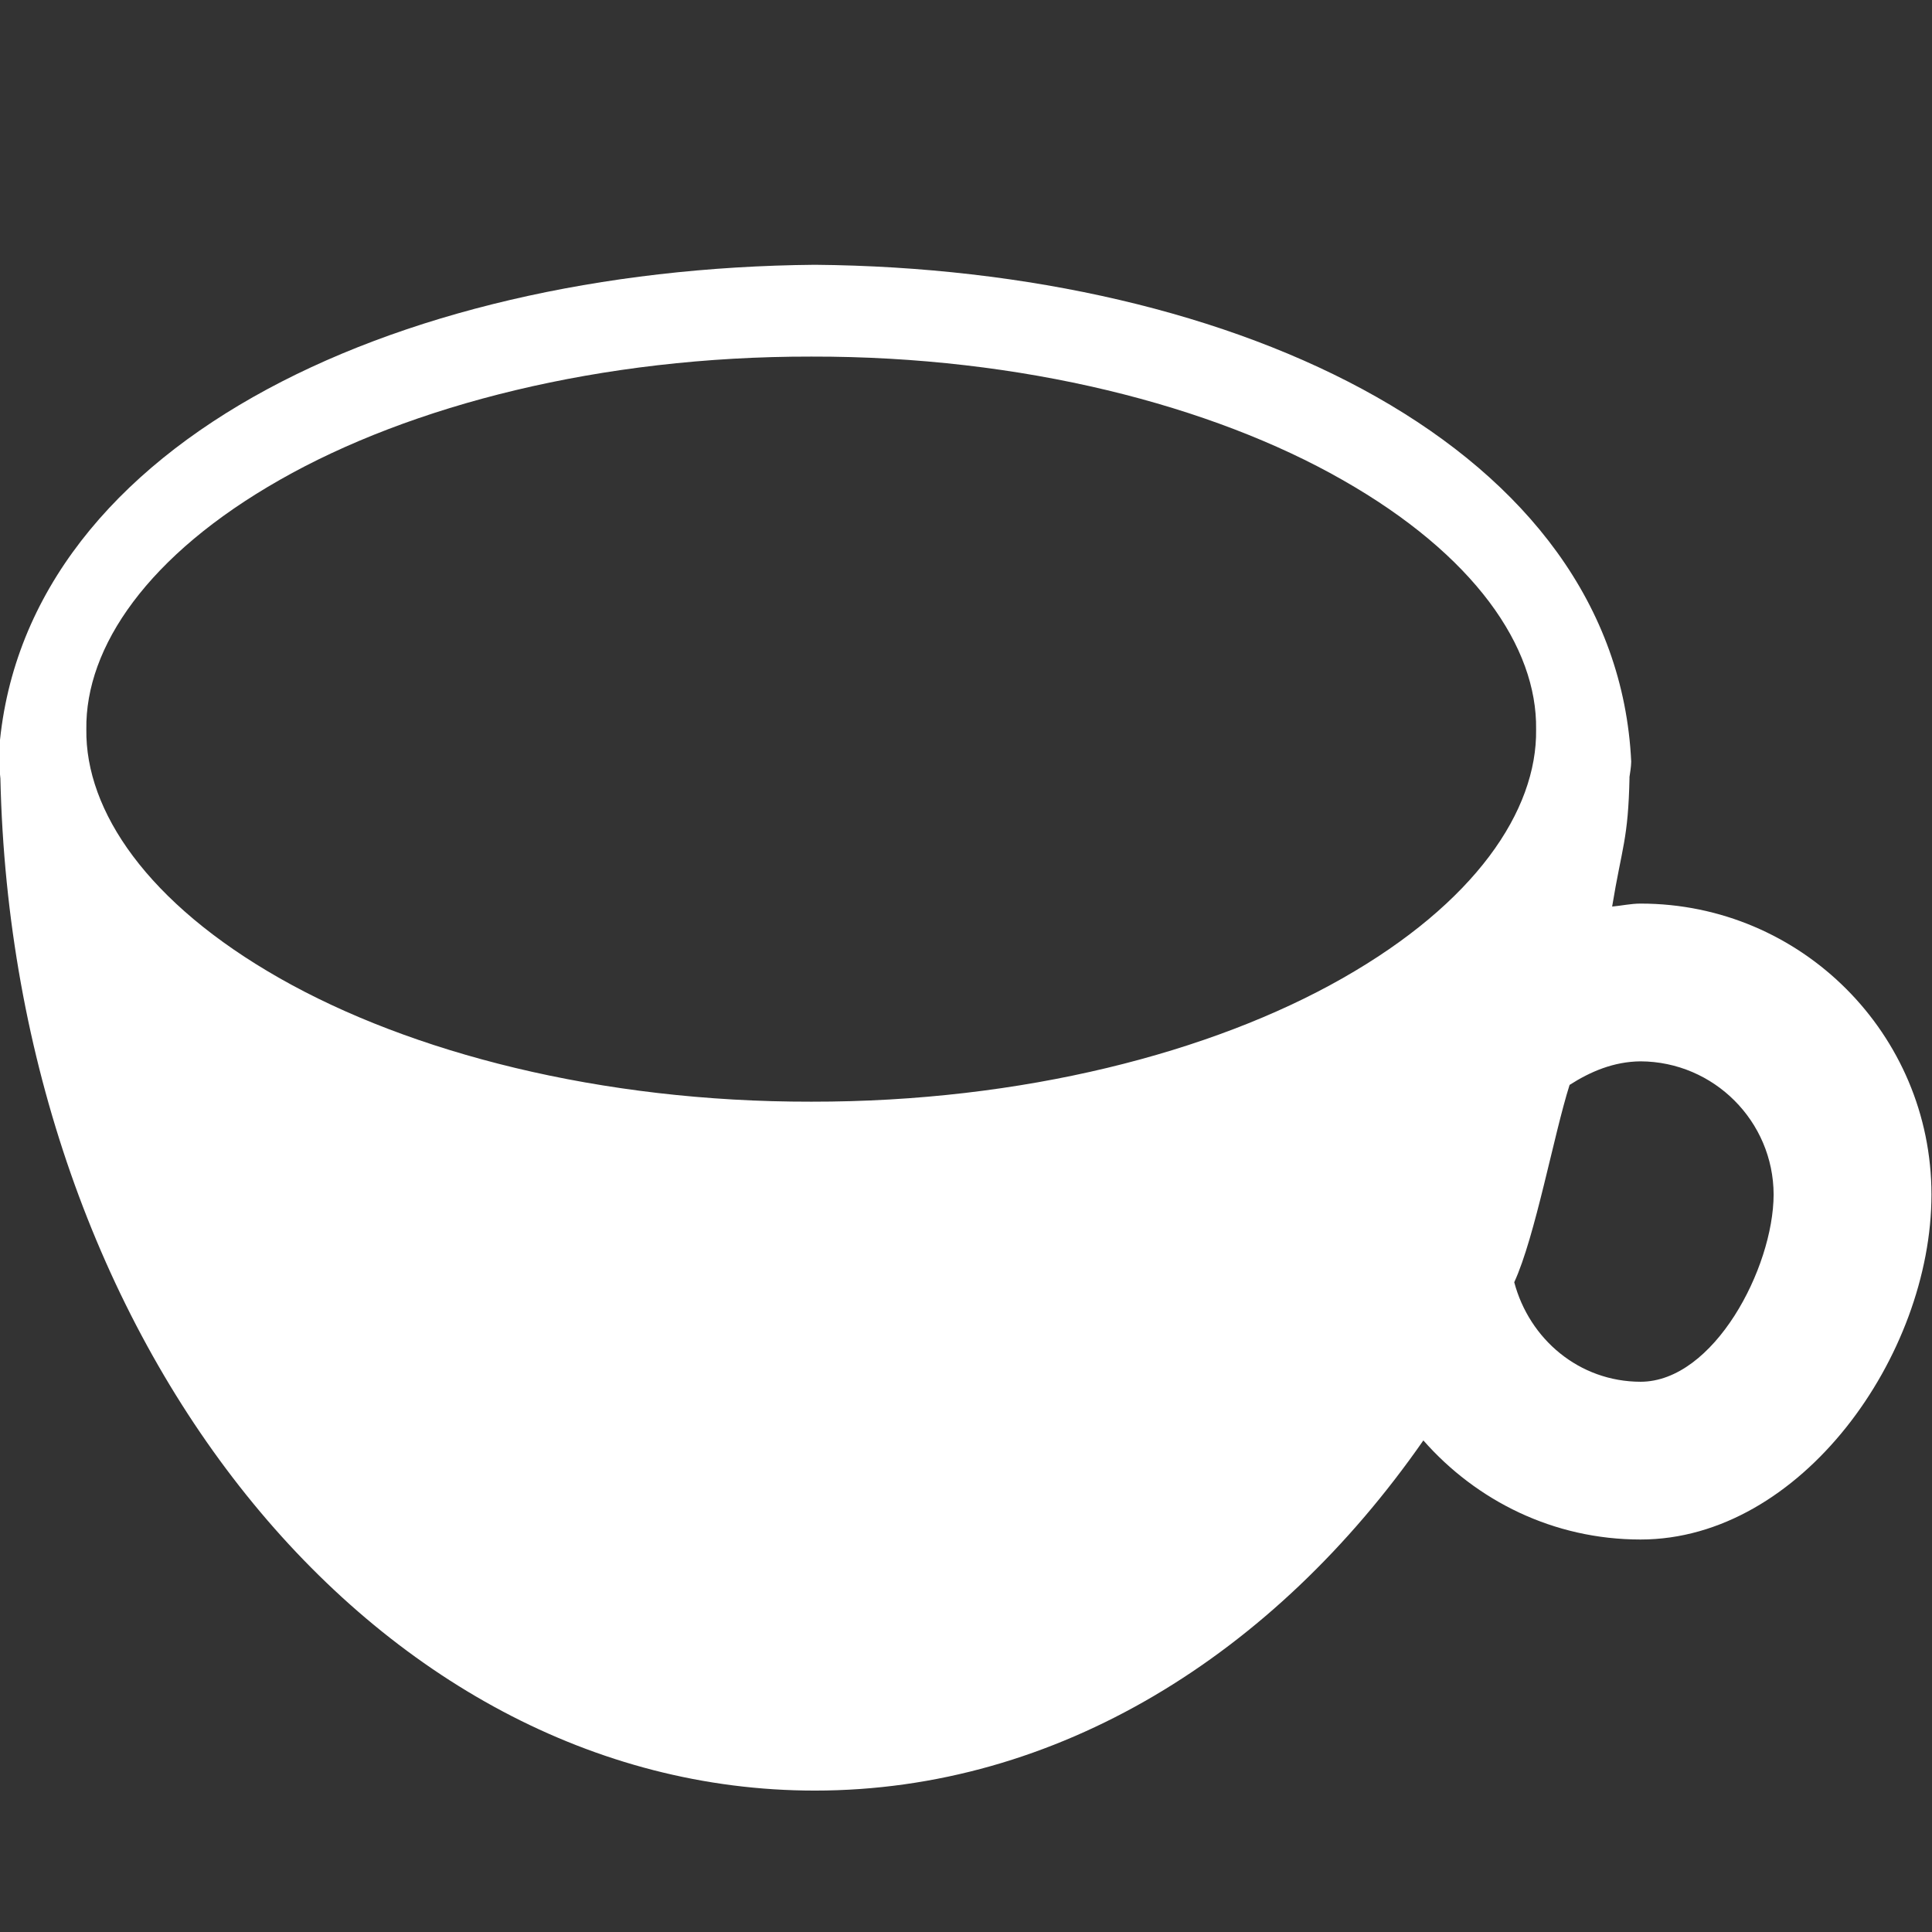 <?xml version="1.0" encoding="UTF-8" standalone="no"?>
<!-- Created with Inkscape (http://www.inkscape.org/) -->

<svg
   xmlns:osb="http://www.openswatchbook.org/uri/2009/osb"
   xmlns:dc="http://purl.org/dc/elements/1.1/"
   xmlns:cc="http://creativecommons.org/ns#"
   xmlns:rdf="http://www.w3.org/1999/02/22-rdf-syntax-ns#"
   xmlns:svg="http://www.w3.org/2000/svg"
   xmlns="http://www.w3.org/2000/svg"
   xmlns:sodipodi="http://sodipodi.sourceforge.net/DTD/sodipodi-0.dtd"
   xmlns:inkscape="http://www.inkscape.org/namespaces/inkscape"
   width="16"
   height="16"
   id="svg2"
   version="1.1"
   inkscape:version="0.91 r13725"
   viewBox="0 0 16 16"
   sodipodi:docname="application-x-jar.svg">
  <rect x="0" y="0" width="16" height="16" fill="#333333" stroke="none"/>
  <defs
     id="defs4">
    <linearGradient
       osb:paint="gradient"
       id="linearGradient4207">
      <stop
         id="stop3371"
         offset="0"
         style="stop-color:#3498db;stop-opacity:1;" />
      <stop
         id="stop3373"
         offset="1"
         style="stop-color:#3498db;stop-opacity:0;" />
    </linearGradient>
  </defs>
  <sodipodi:namedview
     id="base"
     pagecolor="#9c9c9c"
     bordercolor="#666666"
     borderopacity="1.0"
     inkscape:pageopacity="0"
     inkscape:pageshadow="2"
     inkscape:zoom="31.678384"
     inkscape:cx="3.6952968"
     inkscape:cy="7.8115686"
     inkscape:document-units="px"
     inkscape:current-layer="layer1-1"
     showgrid="false"
     inkscape:showpageshadow="false"
     borderlayer="true"
     inkscape:window-width="1366"
     inkscape:window-height="633"
     inkscape:window-x="0"
     inkscape:window-y="33"
     inkscape:window-maximized="1"
     units="px"
     inkscape:snap-bbox="true"
     inkscape:object-nodes="true"
     showguides="false">
    <inkscape:grid
       type="xygrid"
       id="grid4101" />
    <sodipodi:guide
       position="2,14"
       orientation="12,0"
       id="guide4071" />
    <sodipodi:guide
       position="2,2"
       orientation="0,12"
       id="guide4073" />
    <sodipodi:guide
       position="14,2"
       orientation="-12,0"
       id="guide4075" />
    <sodipodi:guide
       position="14,14"
       orientation="0,-12"
       id="guide4077" />
  </sodipodi:namedview>
  <g
     inkscape:label="Capa 1"
     inkscape:groupmode="layer"
     id="layer1"
     transform="translate(0,-1036.362)">
    <g
       transform="translate(-412.883,512.004)"
       id="layer1-4"
       inkscape:label="Capa 1">
      <g
         style="fill:#ffffff;fill-opacity:1"
         inkscape:label="Capa 1"
         id="layer1-7"
         transform="translate(392.571,-514.564)" />
      <g
         transform="translate(341.797,500.252)"
         id="g4240">
        <g
           transform="translate(-392.988,-511.278)"
           id="layer1-1"
           inkscape:label="Capa 1"
           inkscape:transform-center-x="5.4653607"
           inkscape:transform-center-y="-9.4924686">
          <g
             transform="matrix(0.702,0,0,0.702,488.907,523.904)"
             id="g4186"
             style="fill:#ffffff;fill-opacity:1">
            <g
               transform="translate(0,0.266)"
               id="g4173"
               style="fill:#ffffff;fill-opacity:1">
              <g
                 style="fill:#ffffff;fill-opacity:1"
                 id="g3"
                 transform="translate(-87.886,34.009)">
                <path
                   id="path5"
                   d="m 71.866,-7.262 c -0.116,0 -0.223,0.025 -0.336,0.035 0.115,-0.703 0.19,-0.786 0.205,-1.527 0,0.005 -0.003,0.01 -0.003,0.016 0.009,-0.066 0.022,-0.132 0.023,-0.199 -0.176,-3.698 -4.621,-5.817 -9.63,-5.861 -5.01,0.044 -9.453,2.163 -9.633,5.861 0.005,0.067 0.02,0.133 0.024,0.199 0,-9.56e-4 0,-9.56e-4 0,-9.56e-4 0.148,6.625 4.389,11.941 9.608,11.941 2.858,0 5.419,-1.603 7.179,-4.131 0.627,0.713 1.536,1.169 2.562,1.169 1.894,0 3.432,-2.173 3.432,-4.069 0,-1.893 -1.537,-3.433 -3.431,-3.433 z m -3.519,0.882 c -1.538,0.875 -3.777,1.458 -6.264,1.455 -2.49,0.004 -4.73,-0.58 -6.27,-1.455 -1.561,-0.887 -2.296,-1.975 -2.283,-2.937 -0.014,-0.971 0.725,-2.058 2.283,-2.944 1.539,-0.877 3.78,-1.458 6.27,-1.454 2.487,-0.005 4.727,0.577 6.264,1.454 1.561,0.887 2.3,1.973 2.286,2.944 0.014,0.963 -0.725,2.05 -2.286,2.937 z m 3.519,4.759 c -0.727,-9.57e-4 -1.313,-0.504 -1.491,-1.174 0.248,-0.539 0.467,-1.742 0.653,-2.328 0.247,-0.158 0.521,-0.275 0.837,-0.278 0.865,0.004 1.568,0.707 1.57,1.572 -0.003,0.867 -0.705,2.207 -1.57,2.208 z"
                   style="fill:#ffffff;fill-opacity:1"
                   inkscape:connector-curvature="0" />
              </g>
            </g>
          </g>
        </g>
      </g>
    </g>
  </g>
</svg>
